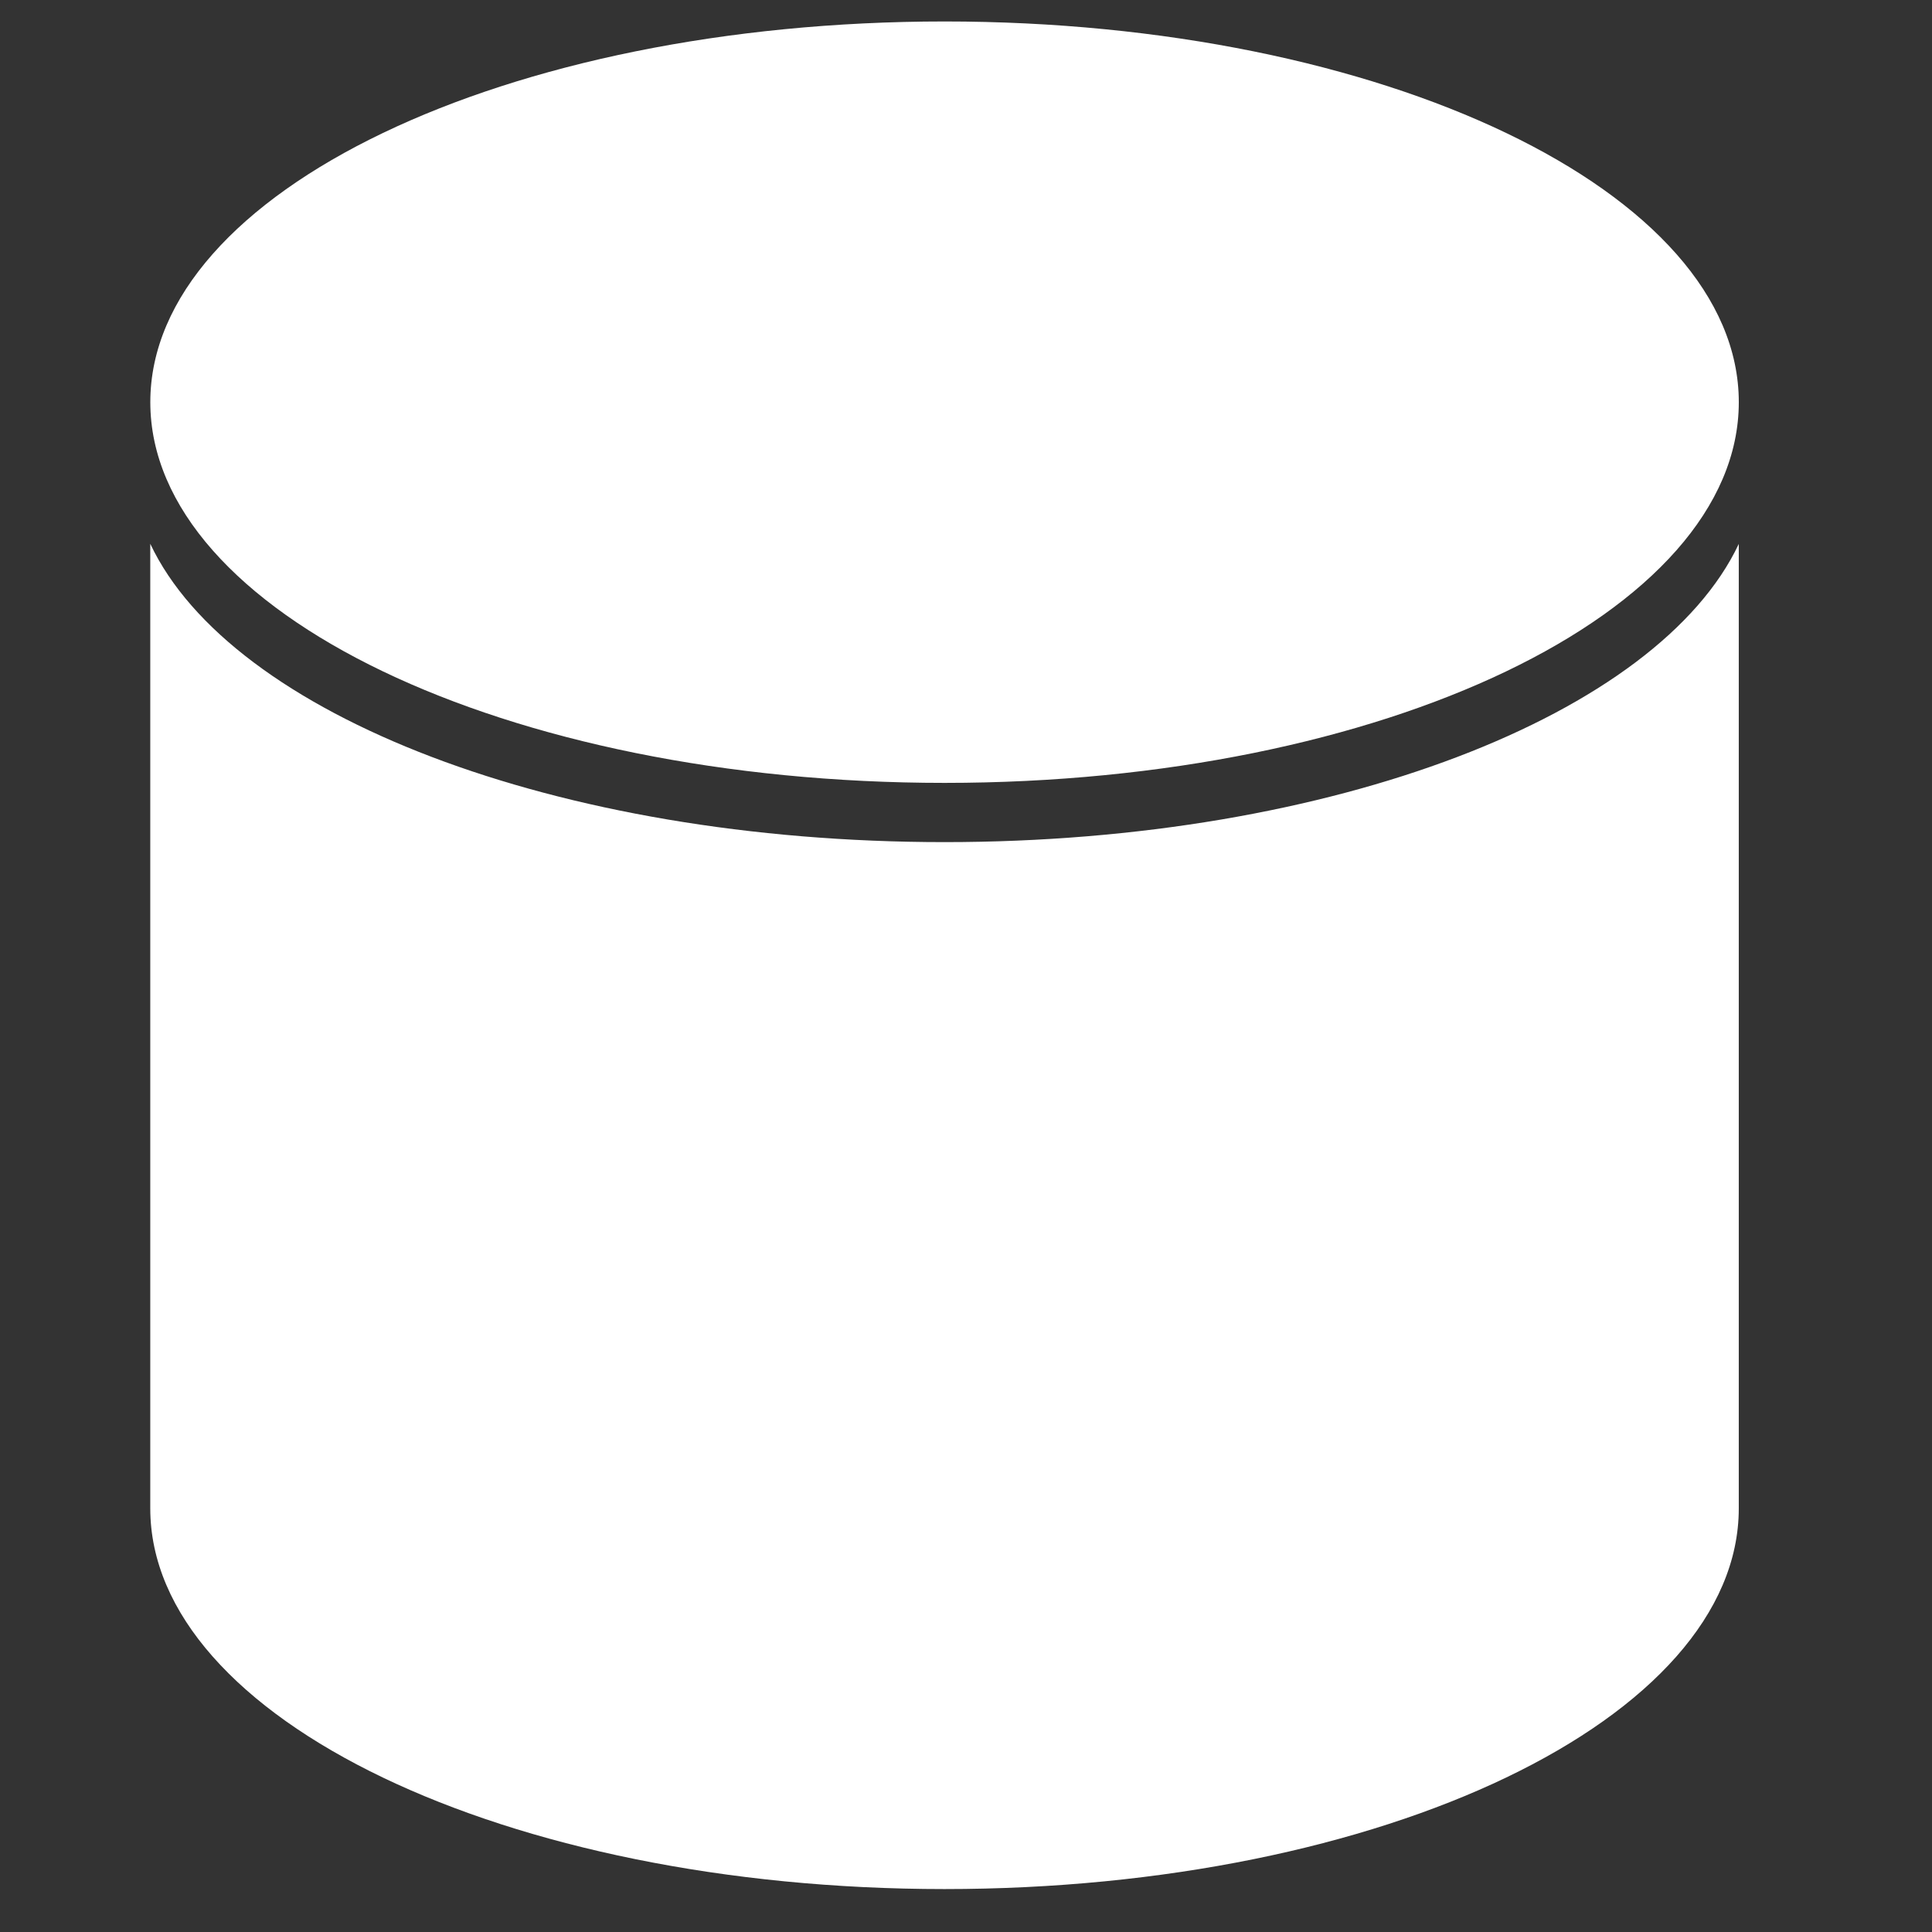 <svg xmlns="http://www.w3.org/2000/svg" width="90" height="90" fill="none" viewBox="0 0 90 90"><rect x="0" y="0" width="90" height="90" fill="#333333" stroke="none"/><path fill="#fff" fill-rule="evenodd" d="M44.001 36.47C64.435 36.47 81 28.53 81 18.735C81 8.94 64.435 1 44.001 1C23.567 1 7.002 8.94 7.002 18.735C7.002 28.53 23.567 36.47 44.001 36.47ZM7 70.265V25.332C10.748 33.282 25.89 39.229 44.001 39.229C62.106 39.229 77.245 33.285 80.999 25.339V70.265C80.999 80.06 64.433 88 43.999 88C23.565 88 7 80.06 7 70.265Z" clip-rule="evenodd"/></svg>